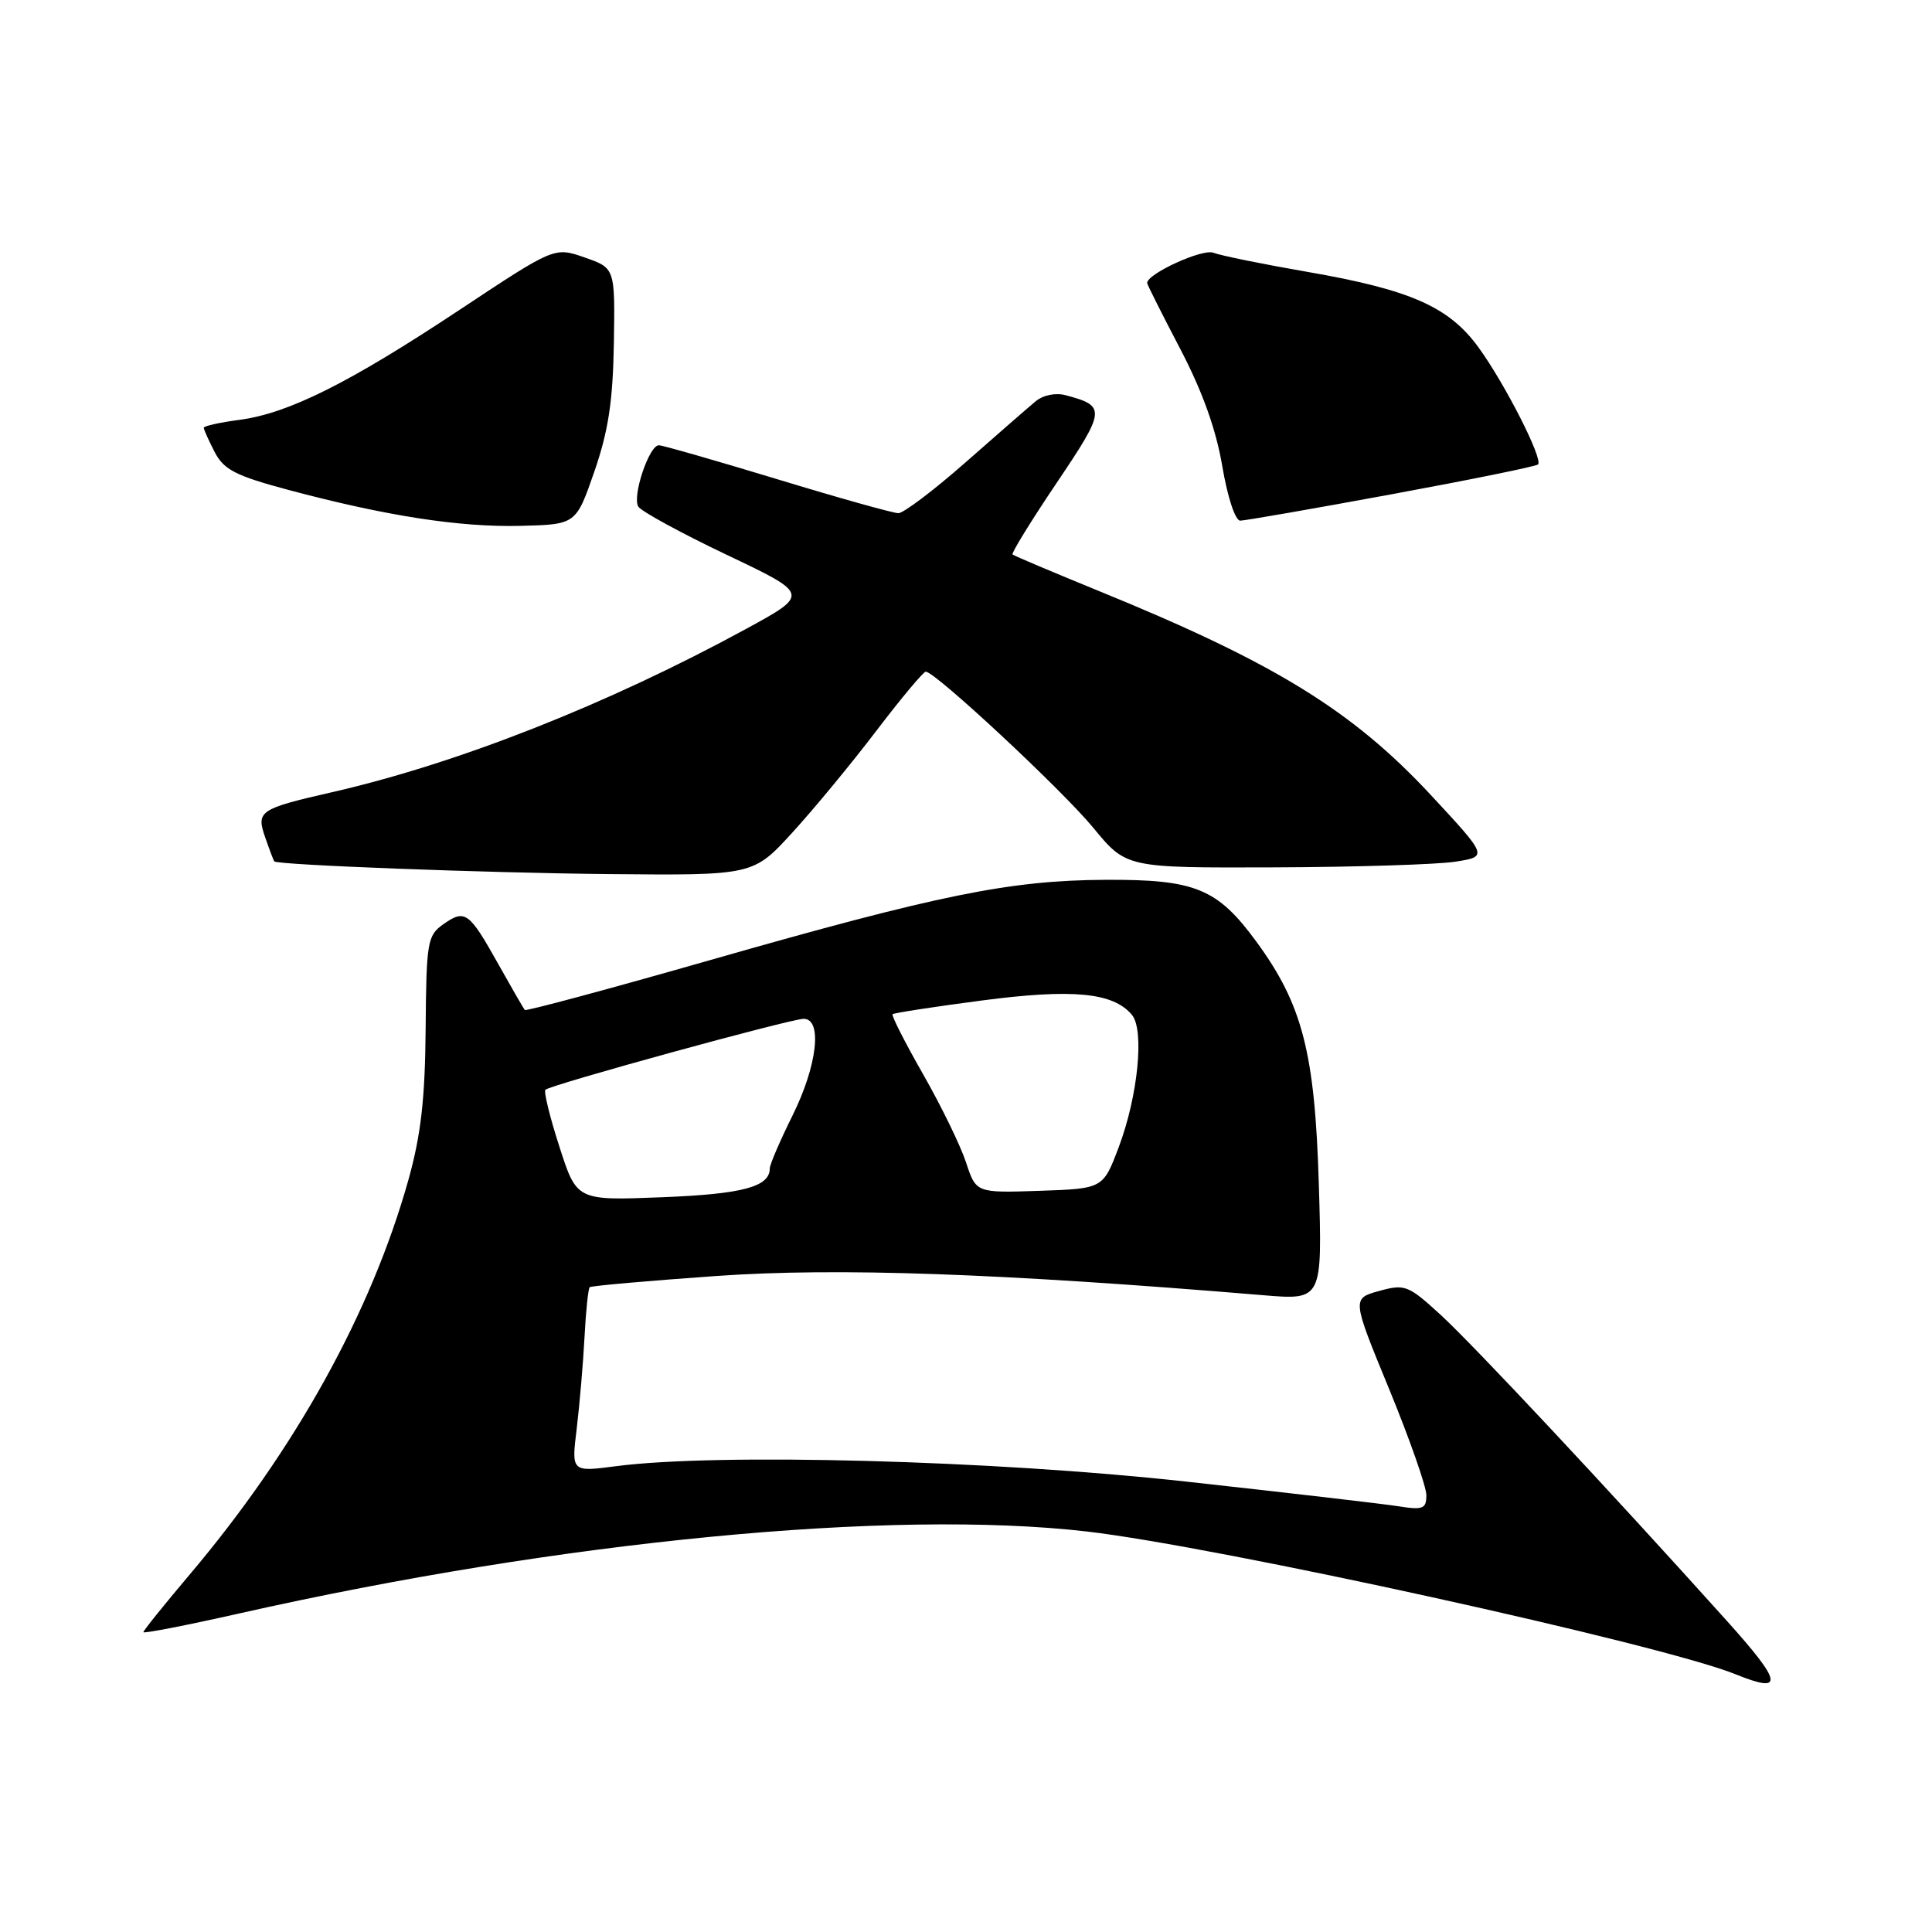 <?xml version="1.0" encoding="UTF-8" standalone="no"?>
<!DOCTYPE svg PUBLIC "-//W3C//DTD SVG 1.1//EN" "http://www.w3.org/Graphics/SVG/1.1/DTD/svg11.dtd" >
<svg xmlns="http://www.w3.org/2000/svg" xmlns:xlink="http://www.w3.org/1999/xlink" version="1.1" viewBox="0 0 256 256">
 <g >
 <path fill="currentColor"
d=" M 228.86 214.82 C 213.26 197.46 195.30 178.27 190.92 174.25 C 186.59 170.28 186.16 170.12 182.74 171.06 C 179.13 172.06 179.13 172.06 184.07 184.06 C 186.78 190.66 189.00 196.99 189.00 198.12 C 189.00 199.93 188.56 200.11 185.25 199.58 C 183.19 199.26 170.47 197.78 157.00 196.30 C 131.59 193.50 94.97 192.52 81.61 194.28 C 75.71 195.05 75.71 195.05 76.42 189.28 C 76.80 186.10 77.27 180.66 77.45 177.20 C 77.63 173.73 77.94 170.74 78.14 170.56 C 78.34 170.38 85.92 169.71 95.00 169.07 C 110.93 167.95 132.33 168.70 167.36 171.62 C 175.22 172.28 175.22 172.28 174.75 156.89 C 174.23 139.49 172.58 133.11 166.48 124.78 C 161.31 117.72 158.38 116.52 146.50 116.58 C 133.81 116.64 124.38 118.56 94.16 127.20 C 80.78 131.03 69.69 134.01 69.54 133.83 C 69.38 133.65 67.80 130.91 66.03 127.75 C 62.15 120.82 61.63 120.44 58.75 122.46 C 56.64 123.95 56.49 124.77 56.40 136.27 C 56.33 145.55 55.78 150.38 54.13 156.29 C 49.21 173.88 39.10 192.13 25.09 208.69 C 21.74 212.65 19.00 216.06 19.00 216.27 C 19.00 216.48 24.74 215.36 31.75 213.78 C 74.42 204.17 118.14 199.95 144.00 202.93 C 161.36 204.94 220.19 217.88 230.00 221.86 C 236.44 224.47 236.20 222.99 228.86 214.82 Z  M 105.00 110.31 C 107.86 107.18 112.87 101.11 116.14 96.81 C 119.41 92.52 122.35 89.00 122.67 89.00 C 123.92 89.00 140.74 104.67 144.87 109.69 C 149.24 115.00 149.24 115.00 168.87 114.93 C 179.67 114.89 190.45 114.55 192.83 114.18 C 197.17 113.50 197.17 113.50 189.58 105.33 C 179.17 94.14 168.87 87.80 145.70 78.35 C 139.54 75.83 134.35 73.64 134.17 73.47 C 133.98 73.31 136.62 69.02 140.03 63.96 C 146.53 54.30 146.58 53.80 141.21 52.37 C 139.86 52.01 138.21 52.35 137.21 53.19 C 136.27 53.97 132.07 57.63 127.89 61.31 C 123.70 64.99 119.72 68.00 119.04 68.00 C 118.36 68.00 111.14 65.98 103.00 63.50 C 94.86 61.03 87.79 59.00 87.30 59.00 C 86.01 59.00 83.74 65.77 84.58 67.13 C 84.97 67.76 90.24 70.63 96.28 73.51 C 107.28 78.74 107.28 78.74 98.85 83.34 C 80.51 93.33 60.67 101.16 44.00 104.97 C 34.37 107.17 33.92 107.47 35.14 110.96 C 35.72 112.63 36.26 114.06 36.35 114.14 C 36.87 114.62 64.57 115.67 80.65 115.82 C 99.80 116.00 99.80 116.00 105.00 110.31 Z  M 78.75 62.50 C 80.61 57.12 81.21 53.19 81.34 45.51 C 81.50 35.52 81.50 35.52 77.48 34.12 C 73.47 32.72 73.47 32.72 60.98 41.00 C 46.26 50.76 38.26 54.76 31.75 55.63 C 29.14 55.97 27.00 56.45 27.00 56.68 C 27.00 56.91 27.65 58.36 28.44 59.89 C 29.66 62.24 31.21 63.04 38.19 64.91 C 51.12 68.36 60.84 69.87 68.91 69.68 C 76.32 69.50 76.32 69.50 78.75 62.50 Z  M 184.41 65.49 C 194.82 63.57 203.54 61.80 203.80 61.54 C 204.49 60.84 199.46 50.93 195.93 46.06 C 192.01 40.65 186.89 38.39 173.21 36.02 C 167.32 35.00 161.72 33.86 160.78 33.49 C 159.33 32.92 152.00 36.28 152.00 37.50 C 152.00 37.69 153.97 41.61 156.37 46.20 C 159.32 51.83 161.14 56.92 161.96 61.78 C 162.66 65.91 163.68 68.99 164.34 68.99 C 164.98 68.98 174.01 67.41 184.41 65.49 Z  M 74.13 151.96 C 72.86 148.04 72.03 144.64 72.27 144.40 C 72.92 143.74 104.76 135.00 106.49 135.00 C 109.01 135.00 108.29 141.22 105.00 147.84 C 103.35 151.17 102.00 154.31 102.00 154.82 C 102.00 157.26 98.42 158.22 87.74 158.64 C 76.42 159.09 76.42 159.09 74.13 151.96 Z  M 128.01 154.04 C 127.28 151.81 124.72 146.56 122.32 142.35 C 119.92 138.15 118.10 134.56 118.27 134.39 C 118.44 134.22 123.77 133.40 130.11 132.57 C 142.15 130.99 147.52 131.51 149.99 134.48 C 151.66 136.50 150.78 145.26 148.24 152.00 C 146.16 157.50 146.16 157.50 137.75 157.79 C 129.34 158.07 129.34 158.07 128.01 154.04 Z "/>
</g>
</svg>